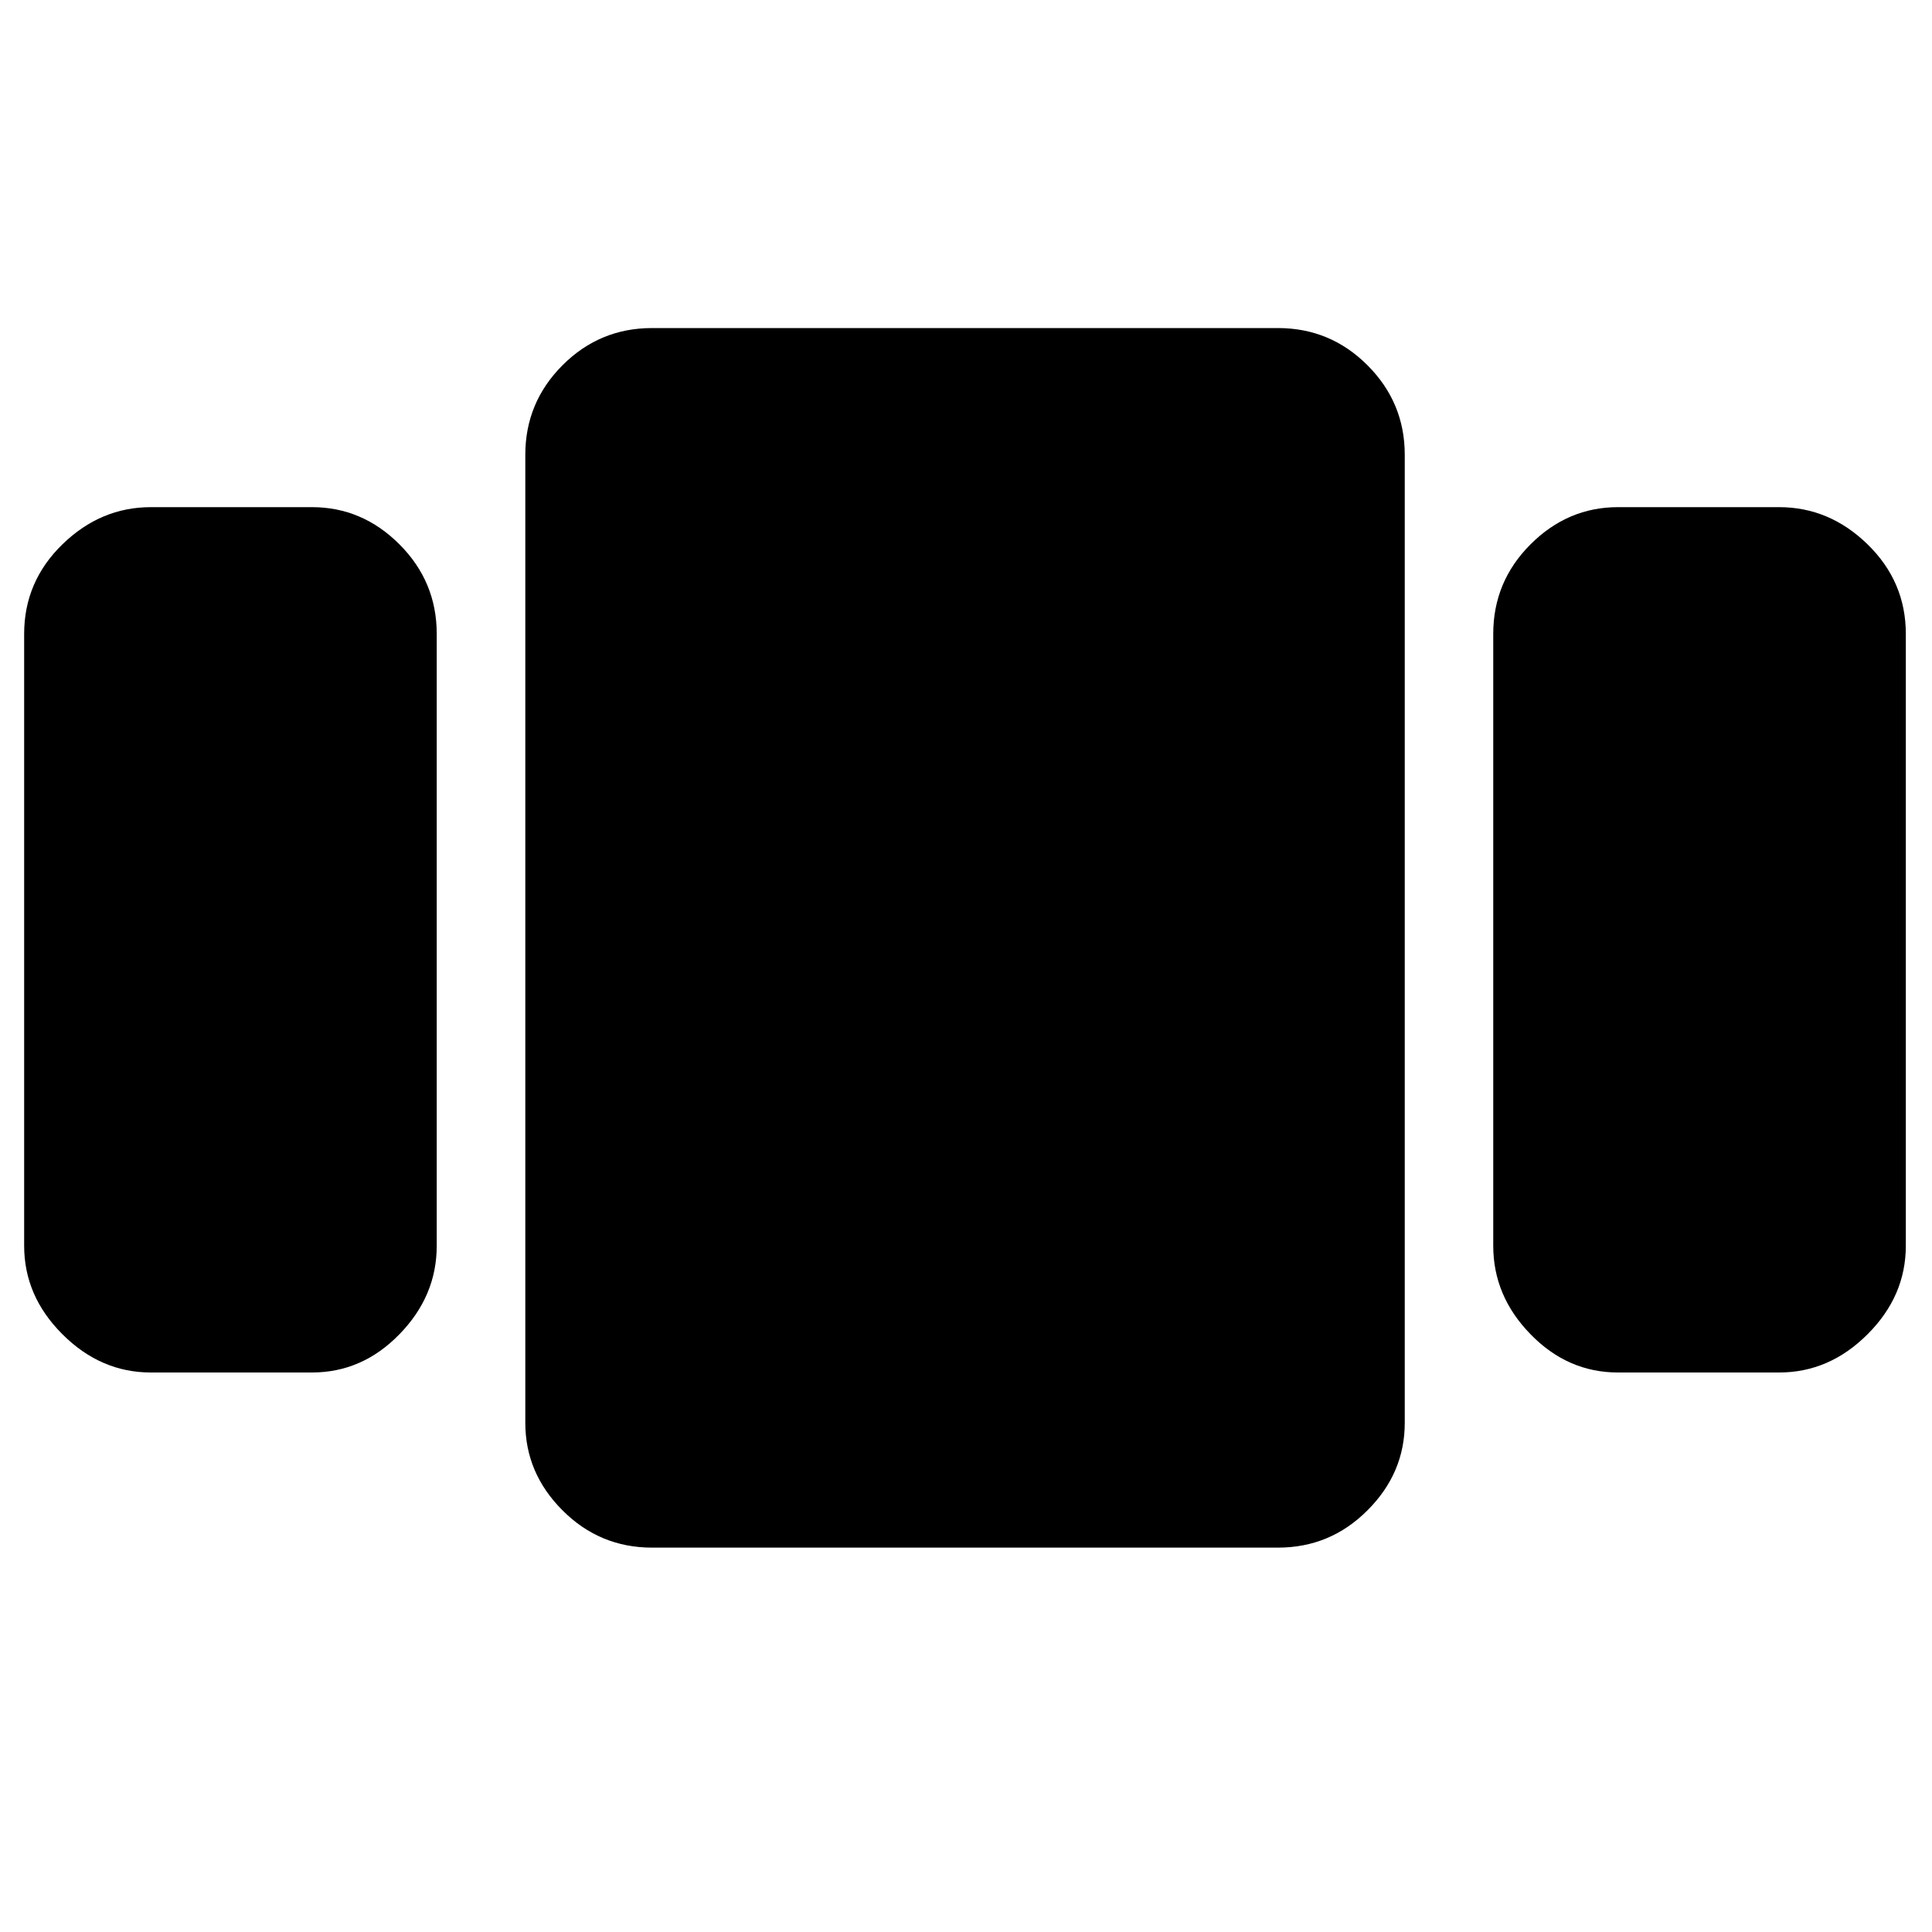 <svg xmlns="http://www.w3.org/2000/svg" height="20" width="20"><path d="M1.562 14.208Q1.042 14.208 0.646 13.812Q0.25 13.417 0.25 12.896V6.562Q0.25 6.021 0.646 5.635Q1.042 5.25 1.562 5.25H3.229Q3.75 5.25 4.135 5.635Q4.521 6.021 4.521 6.562V12.896Q4.521 13.417 4.135 13.812Q3.75 14.208 3.229 14.208ZM6.75 16.021Q6.208 16.021 5.823 15.635Q5.438 15.25 5.438 14.729V4.708Q5.438 4.167 5.823 3.781Q6.208 3.396 6.75 3.396H13.229Q13.771 3.396 14.156 3.781Q14.542 4.167 14.542 4.708V14.729Q14.542 15.25 14.156 15.635Q13.771 16.021 13.229 16.021ZM16.75 14.208Q16.229 14.208 15.844 13.812Q15.458 13.417 15.458 12.896V6.562Q15.458 6.021 15.844 5.635Q16.229 5.25 16.75 5.25H18.417Q18.938 5.25 19.333 5.635Q19.729 6.021 19.729 6.562V12.896Q19.729 13.417 19.333 13.812Q18.938 14.208 18.417 14.208Z"/></svg>